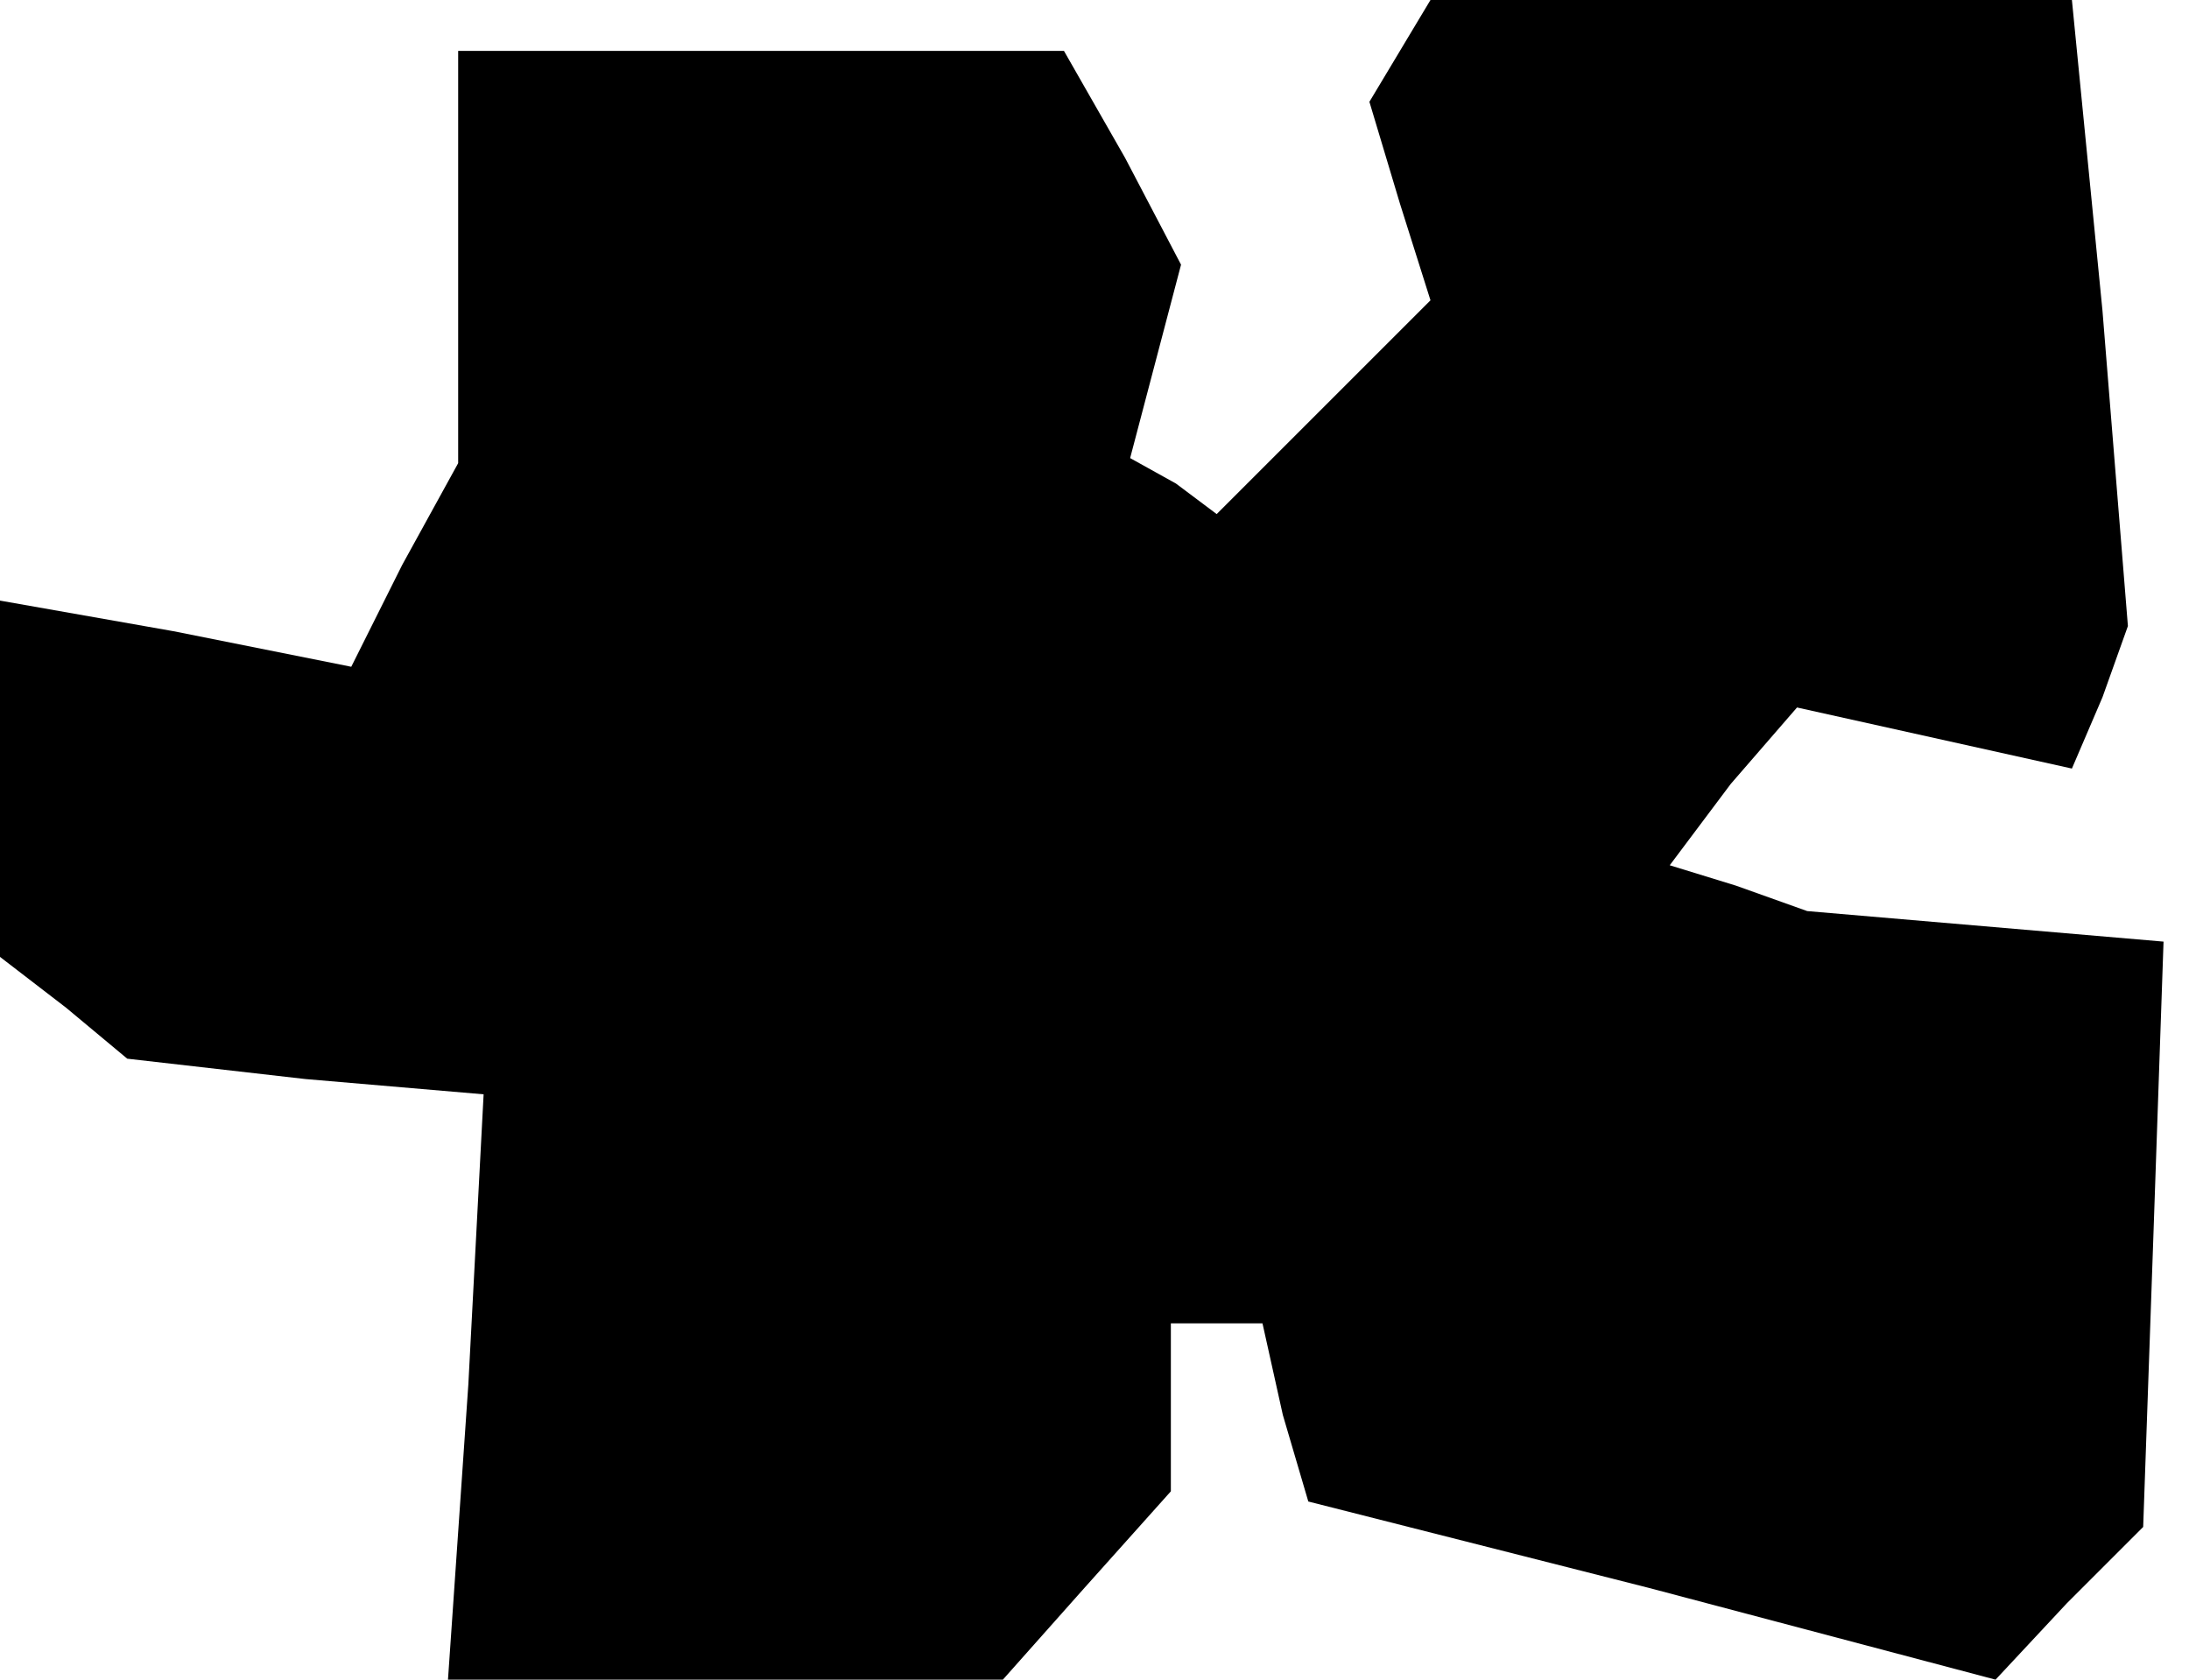 <?xml version="1.0" standalone="no"?>
<!DOCTYPE svg PUBLIC "-//W3C//DTD SVG 20010904//EN"
 "http://www.w3.org/TR/2001/REC-SVG-20010904/DTD/svg10.dtd">
<svg version="1.0" xmlns="http://www.w3.org/2000/svg"
 width="43pt" height="33pt" viewBox="0 0 43 33"
 preserveAspectRatio="xMidYMid meet">
<g transform="translate(0,33) scale(0.1,-0.1)"
fill="#000000" stroke="none">
<path d="M275 320 l-6 -10 6 -20 6 -19 -21 -21 -21 -21 -8 6 -9 5 5 19 5 19
-11 21 -12 21 -59 0 -60 0 0 -41 0 -40 -11 -20 -10 -20 -35 7 -34 6 0 -35 0
-35 13 -10 12 -10 35 -4 35 -3 -3 -57 -4 -58 54 0 55 0 16 18 17 19 0 16 0 17
9 0 9 0 4 -18 5 -17 67 -17 68 -18 14 15 15 15 2 57 2 58 -35 3 -35 3 -14 5
-13 4 12 16 13 15 27 -6 27 -6 6 14 5 14 -5 62 -6 61 -63 0 -63 0 -6 -10z"/>
</g>
</svg>
